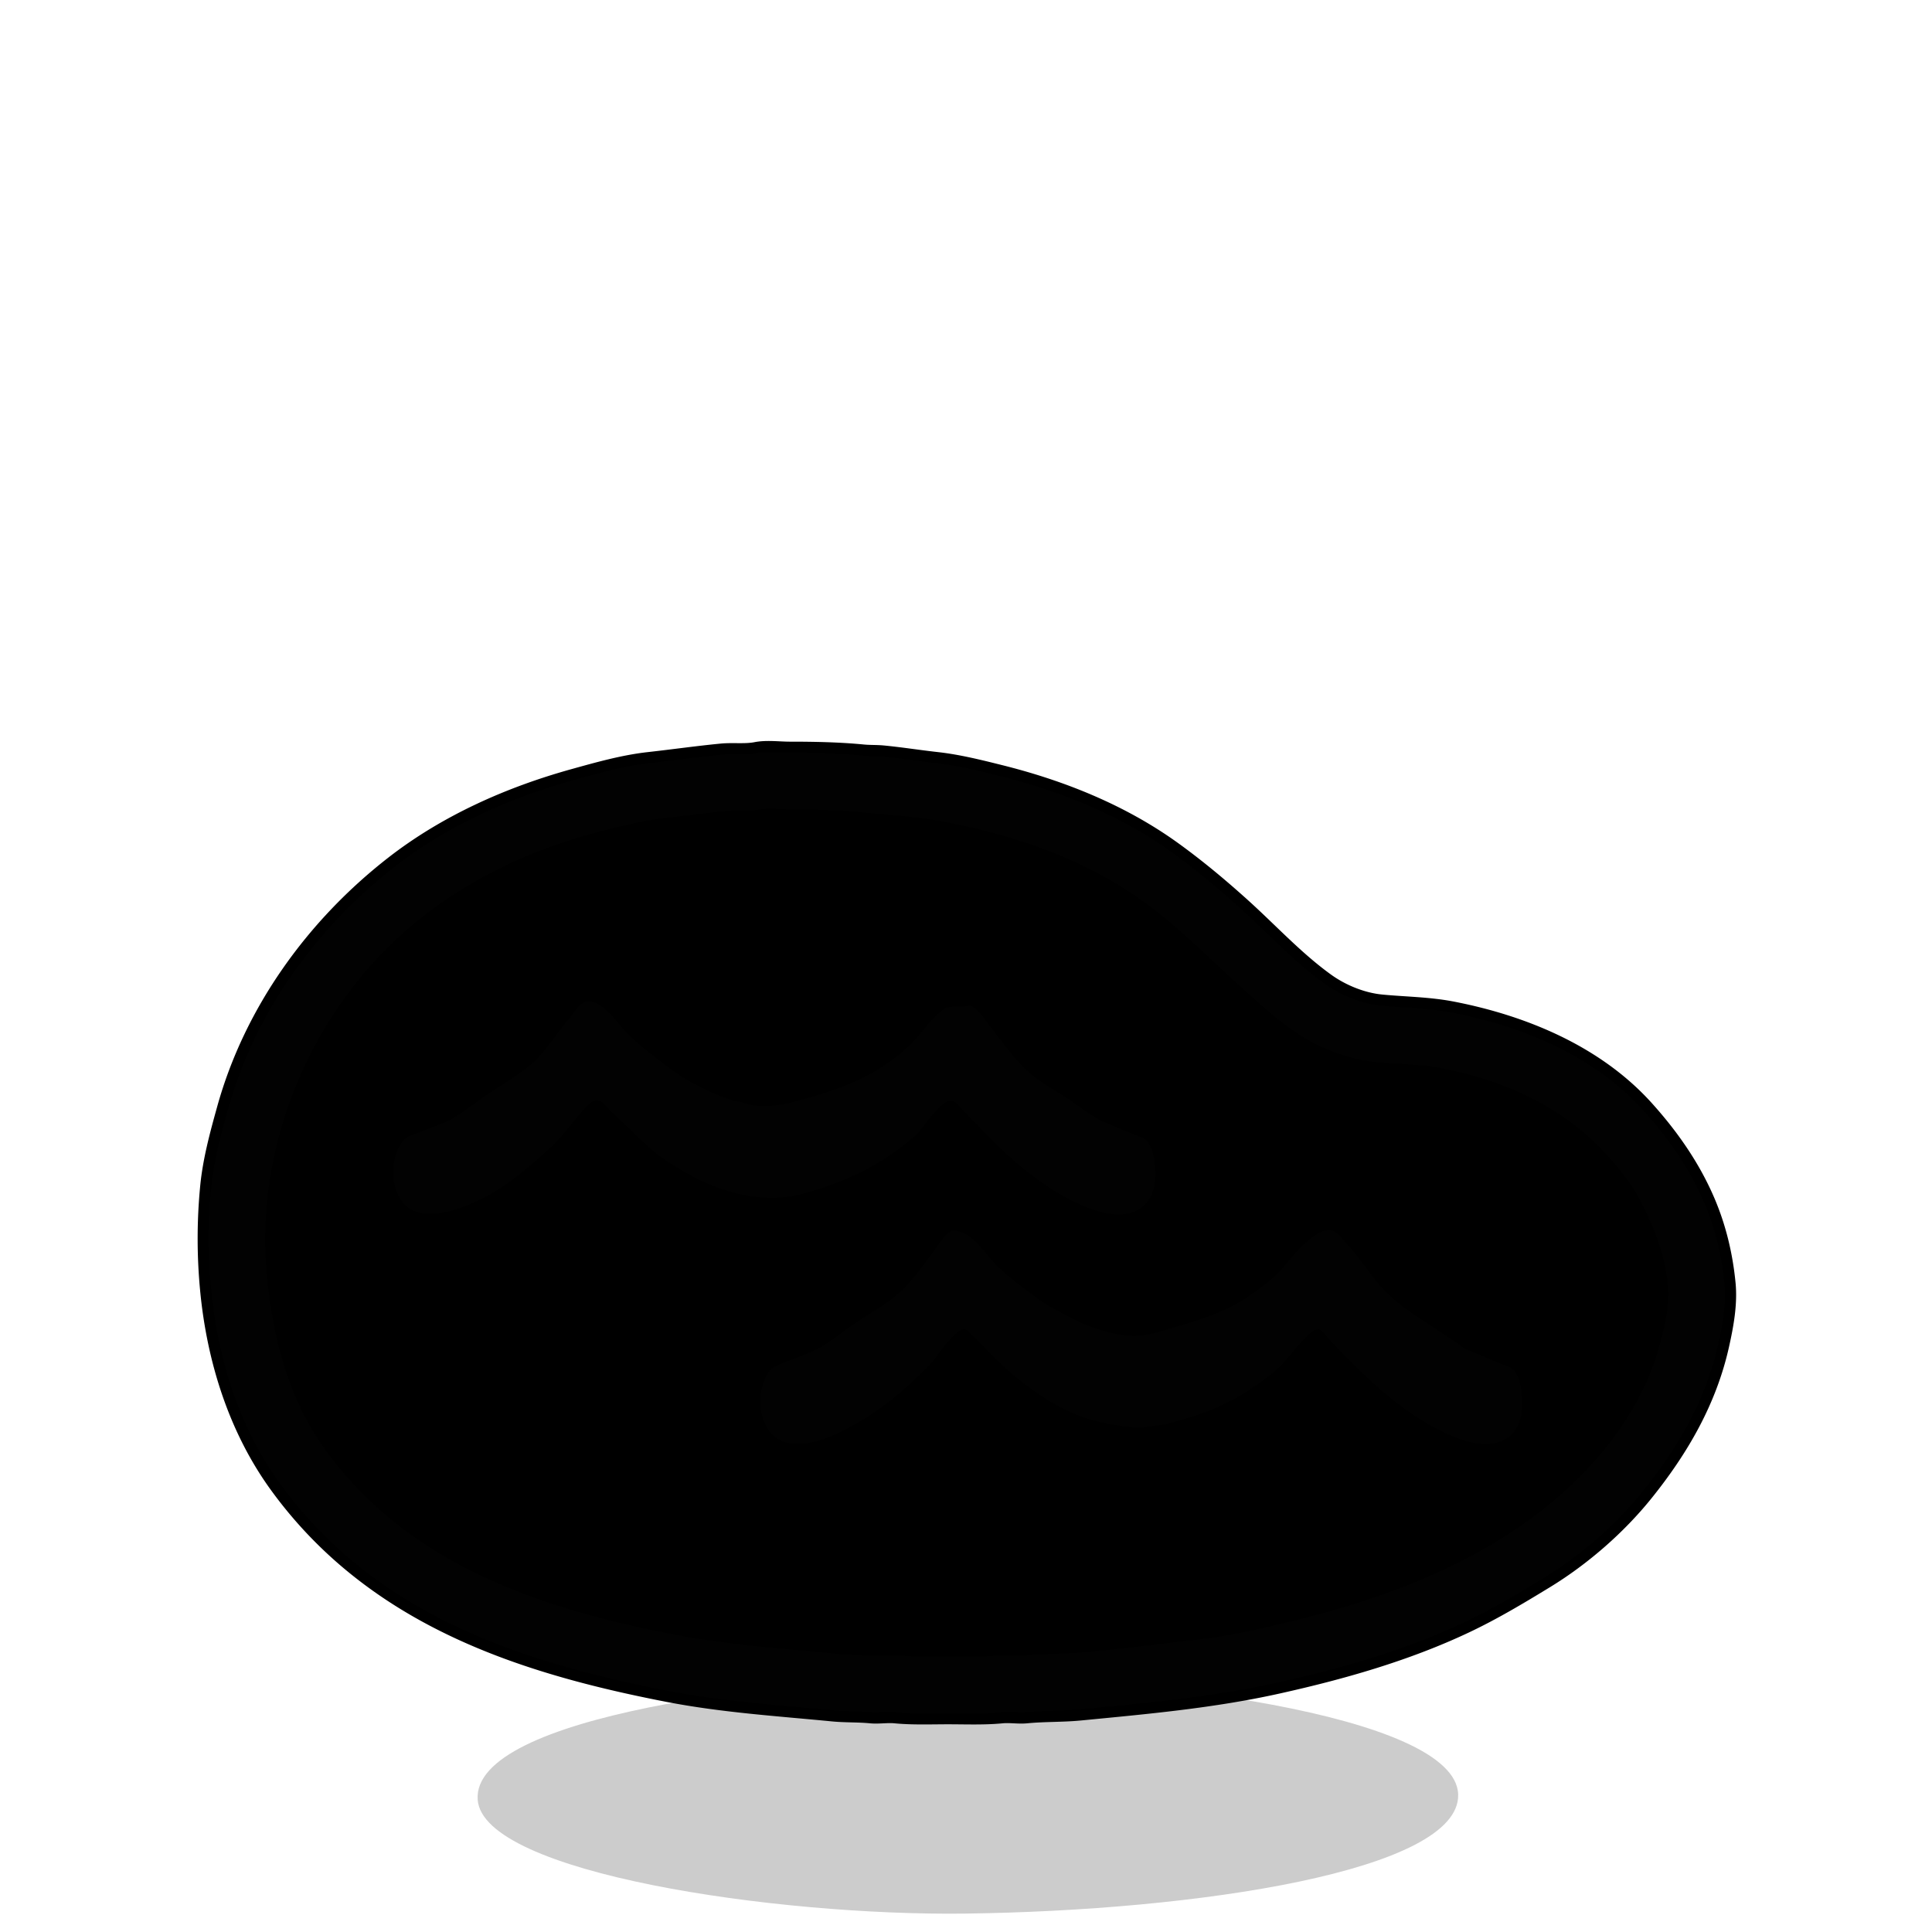 <svg xmlns="http://www.w3.org/2000/svg" width="655.36" height="655.36" viewBox="0 0 173.397 173.397"><g style="display:inline"><path d="M61.213 223.267c-.568-7.591 27.43-10.813 41.761-11.003 17.233-.228 46.104 3.286 46.237 10.552.125 6.831-23.438 10.398-44.257 10.662-16.907.214-43.248-3.616-43.741-10.211" style="display:inline;fill:#000;fill-opacity:.2;stroke-width:.265" transform="translate(-18.34 -61.733)"/></g><g style="display:inline"><path d="M67.903 67.592c-1.01.197-2.108.042-3.133.141-2.18.212-4.343.52-6.52.762-2.245.25-4.516.893-6.688 1.496-5.742 1.595-11.361 4.086-16.087 7.761-7.083 5.51-12.605 13.143-15.014 21.816-.632 2.274-1.267 4.59-1.496 6.943a48 48 0 0 0 0 9.313c.595 6.12 2.492 12.243 6.125 17.272a38.3 38.3 0 0 0 7.591 7.846c7.871 6.122 17.624 8.935 27.263 10.809 4.91.955 9.856 1.267 14.817 1.75 1.124.109 2.263.06 3.386.169.727.07 1.475-.07 2.202 0 1.562.152 3.163.085 4.741.085 1.606 0 3.236.07 4.826-.085.727-.07 1.474.07 2.201 0 1.601-.156 3.224-.098 4.826-.254 5.93-.576 11.843-1.098 17.696-2.399 5.709-1.269 11.465-2.902 16.764-5.404 2.492-1.178 4.823-2.572 7.196-4.022 3.279-2.004 6.427-4.745 8.834-7.733 3.176-3.943 5.669-8.238 6.773-13.208.385-1.732.739-3.628.565-5.419-.247-2.538-.834-5.009-1.849-7.366-1.304-3.03-3.212-5.753-5.433-8.212-4.414-4.89-10.863-7.548-17.187-8.777-2.101-.409-4.228-.415-6.35-.621-1.78-.173-3.636-.933-5.08-1.976-2.76-1.994-5.017-4.472-7.535-6.745-1.98-1.787-4.016-3.488-6.181-5.052-4.58-3.307-9.946-5.464-15.41-6.83-1.85-.462-3.775-.946-5.672-1.157-1.61-.179-3.213-.435-4.826-.592-.59-.058-1.187-.028-1.778-.085-2.187-.213-4.394-.254-6.604-.254-.944 0-2.037-.152-2.963.028z" id="lake_svg" display="inline" fill="currentColor" stroke="#000" stroke-width="2"/><path d="M67.903 67.592c-1.01.197-2.108.042-3.133.141-2.18.212-4.343.52-6.52.762-2.245.25-4.516.893-6.688 1.496-5.742 1.595-11.361 4.086-16.087 7.761-7.083 5.51-12.605 13.143-15.014 21.816-.632 2.274-1.267 4.59-1.496 6.943a48 48 0 0 0 0 9.313c.595 6.12 2.492 12.243 6.125 17.272a38.3 38.3 0 0 0 7.591 7.846c7.871 6.122 17.624 8.935 27.263 10.809 4.91.955 9.856 1.267 14.817 1.75 1.124.109 2.263.06 3.386.169.727.07 1.475-.07 2.202 0 1.562.152 3.163.085 4.741.085 1.606 0 3.236.07 4.826-.085.727-.07 1.474.07 2.201 0 1.601-.156 3.224-.098 4.826-.254 5.93-.576 11.843-1.098 17.696-2.399 5.709-1.269 11.465-2.902 16.764-5.404 2.492-1.178 4.823-2.572 7.196-4.022 3.279-2.004 6.427-4.745 8.834-7.733 3.176-3.943 5.669-8.238 6.773-13.208.385-1.732.739-3.628.565-5.419-.247-2.538-.834-5.009-1.849-7.366-1.304-3.03-3.212-5.753-5.433-8.212-4.414-4.89-10.863-7.548-17.187-8.777-2.101-.409-4.228-.415-6.35-.621-1.78-.173-3.636-.933-5.08-1.976-2.76-1.994-5.017-4.472-7.535-6.745-1.98-1.787-4.016-3.488-6.181-5.052-4.58-3.307-9.946-5.464-15.41-6.83-1.85-.462-3.775-.946-5.672-1.157-1.61-.179-3.213-.435-4.826-.592-.59-.058-1.187-.028-1.778-.085-2.187-.213-4.394-.254-6.604-.254-.944 0-2.037-.152-2.963.028m.254 5.066c.89-.136 1.892-.014 2.794-.014 2.097 0 4.19.052 6.265.254 2.55.248 5.094.384 7.62.875 6.412 1.247 12.534 3.346 17.865 7.197 3.066 2.214 5.67 4.897 8.466 7.422 2.275 2.053 4.484 4.168 7.282 5.49 1.593.752 3.411 1.282 5.164 1.453 1.924.187 3.852.165 5.758.536 5.701 1.108 10.949 3.468 14.901 7.846 1.067 1.181 2.117 2.477 2.865 3.894 1.273 2.412 2.287 4.957 2.554 7.705.184 1.9-.316 3.863-.819 5.673-1.22 4.39-3.932 8.39-7.14 11.599-6.704 6.704-15.844 10.424-24.892 12.686-3.042.76-6.197 1.53-9.313 1.877-3.25.36-6.483.784-9.737 1.1-2.024.197-4.072.142-6.096.339-.727.07-1.474-.07-2.201 0-1.425.138-2.88.085-4.318.085-1.44 0-2.894.053-4.318-.085-.753-.073-1.53.031-2.286 0-1.17-.049-2.388-.056-3.556-.17-4.906-.476-9.792-.805-14.648-1.75-8.69-1.689-17.55-4.28-24.638-9.792a33.3 33.3 0 0 1-6.575-6.83c-3.283-4.545-4.66-10.01-5.193-15.494-1.175-12.083 4.263-24.595 13.8-32.145 4.861-3.848 10.513-6.389 16.51-7.888 1.8-.45 3.659-.91 5.504-1.115 1.75-.195 3.495-.422 5.249-.593 1.037-.1 2.103.003 3.133-.155m-15.748 17.3c-.52.26-.893.973-1.27 1.397-1.27 1.428-2.203 3.17-3.726 4.375-1.311 1.038-2.786 1.858-4.148 2.822-.88.623-1.769 1.34-2.71 1.863-.957.531-2.049.826-3.048 1.27-.39.174-.946.26-1.241.592-1.655 1.866-1.269 6.278 1.665 6.604 1.71.19 3.213-.337 4.741-1.016 2.555-1.135 4.727-3.037 6.773-4.91 1.096-1.004 1.903-2.205 2.879-3.302.321-.362.794-.96 1.355-.875.488.074.936.787 1.284 1.1 1.176 1.061 2.275 2.195 3.457 3.246.744.661 1.61 1.205 2.455 1.722 2.88 1.76 6.138 2.93 9.568 2.596.853-.083 1.727-.316 2.54-.564 2.939-.899 5.587-2.126 8.043-4.036.457-.356.957-.735 1.355-1.157.55-.585.959-1.29 1.524-1.863.384-.39.771-.95 1.354-1.03.466-.065.807.496 1.101.79.885.885 1.735 1.805 2.625 2.695 2.407 2.408 5.216 4.693 8.382 6.012 1.374.572 3.339 1.09 4.741.31 1.532-.851 1.675-2.564 1.524-4.12-.067-.686-.215-1.467-.65-2.032-.28-.365-.73-.433-1.128-.593-.85-.343-1.69-.716-2.54-1.058-1.222-.493-2.3-1.406-3.387-2.131-1.202-.802-2.564-1.512-3.64-2.484-1.296-1.17-2.294-2.61-3.359-3.979-.466-.6-1.043-1.564-1.75-1.905-.199-.096-.439.034-.649.042-.461.02-1.175-.037-1.608.113-.246.085-.482.328-.678.494-.748.634-1.312 1.46-1.961 2.187-1.103 1.236-2.526 2.314-3.965 3.133-1.757 1-3.67 1.656-5.588 2.215-1.618.472-3.178.917-4.911.748-.421-.04-.87-.194-1.27-.31-.246-.072-.514-.059-.762-.141-2.152-.718-4.322-1.81-6.11-3.218-1.058-.832-2.125-1.608-3.105-2.54-.705-.67-1.26-1.492-1.961-2.173-.477-.464-1.455-1.262-2.201-.889m33.02 20.49c-.616.282-1.158 1.21-1.553 1.735-.908 1.212-1.819 2.568-2.92 3.613-1.274 1.207-2.889 2.065-4.333 3.048-1.084.738-2.134 1.643-3.302 2.243-.941.484-1.988.808-2.963 1.214-.531.221-.992.31-1.34.804-1.432 2.033-.953 6.146 2.017 6.435 2.003.195 3.619-.604 5.334-1.51 2.213-1.168 4.314-2.828 6.096-4.586.441-.435.95-.862 1.327-1.355.506-.663.96-1.354 1.552-1.947.273-.273.815-.908 1.27-.833.173.03.307.21.423.325.29.285.592.559.875.847.99 1.008 2.02 2.076 3.105 2.977 1.98 1.646 4.367 3.225 6.858 3.951 1.272.371 2.571.563 3.894.692.69.067 1.433-.103 2.117-.17 1.12-.109 2.145-.52 3.217-.832 2.627-.766 5.069-2.223 7.197-3.937 1.062-.856 1.756-1.982 2.71-2.935.329-.33.762-.867 1.27-.918.331-.032.757.613.959.833a77 77 0 0 0 2.71 2.766c2.484 2.442 5.282 4.69 8.522 6.04 1.343.559 3.199.997 4.572.253 1.531-.829 1.672-2.626 1.524-4.148-.06-.616-.2-1.324-.536-1.863-.35-.561-1.01-.651-1.58-.889-.935-.39-1.855-.806-2.794-1.171-.313-.122-.573-.378-.847-.565-.562-.382-1.128-.752-1.693-1.129-1.824-1.215-3.695-2.298-5.165-3.95-1.055-1.187-1.882-2.56-2.963-3.726-.386-.415-.883-1.14-1.44-1.326-.772-.258-1.77.601-2.3 1.044-.854.714-1.527 1.659-2.272 2.483-.84.931-1.884 1.666-2.907 2.371-2.215 1.528-4.815 2.256-7.337 2.992-1.07.312-2.244.675-3.387.564-2.191-.213-4.266-1.026-6.18-2.117-.707-.402-1.468-.788-2.117-1.284-1.151-.879-2.352-1.713-3.401-2.723-.726-.7-1.302-1.542-2.018-2.258-.456-.456-1.044-.917-1.693-1.016-.164-.025-.347-.116-.508-.042" style="fill:#020202;stroke:none"/></g></svg>